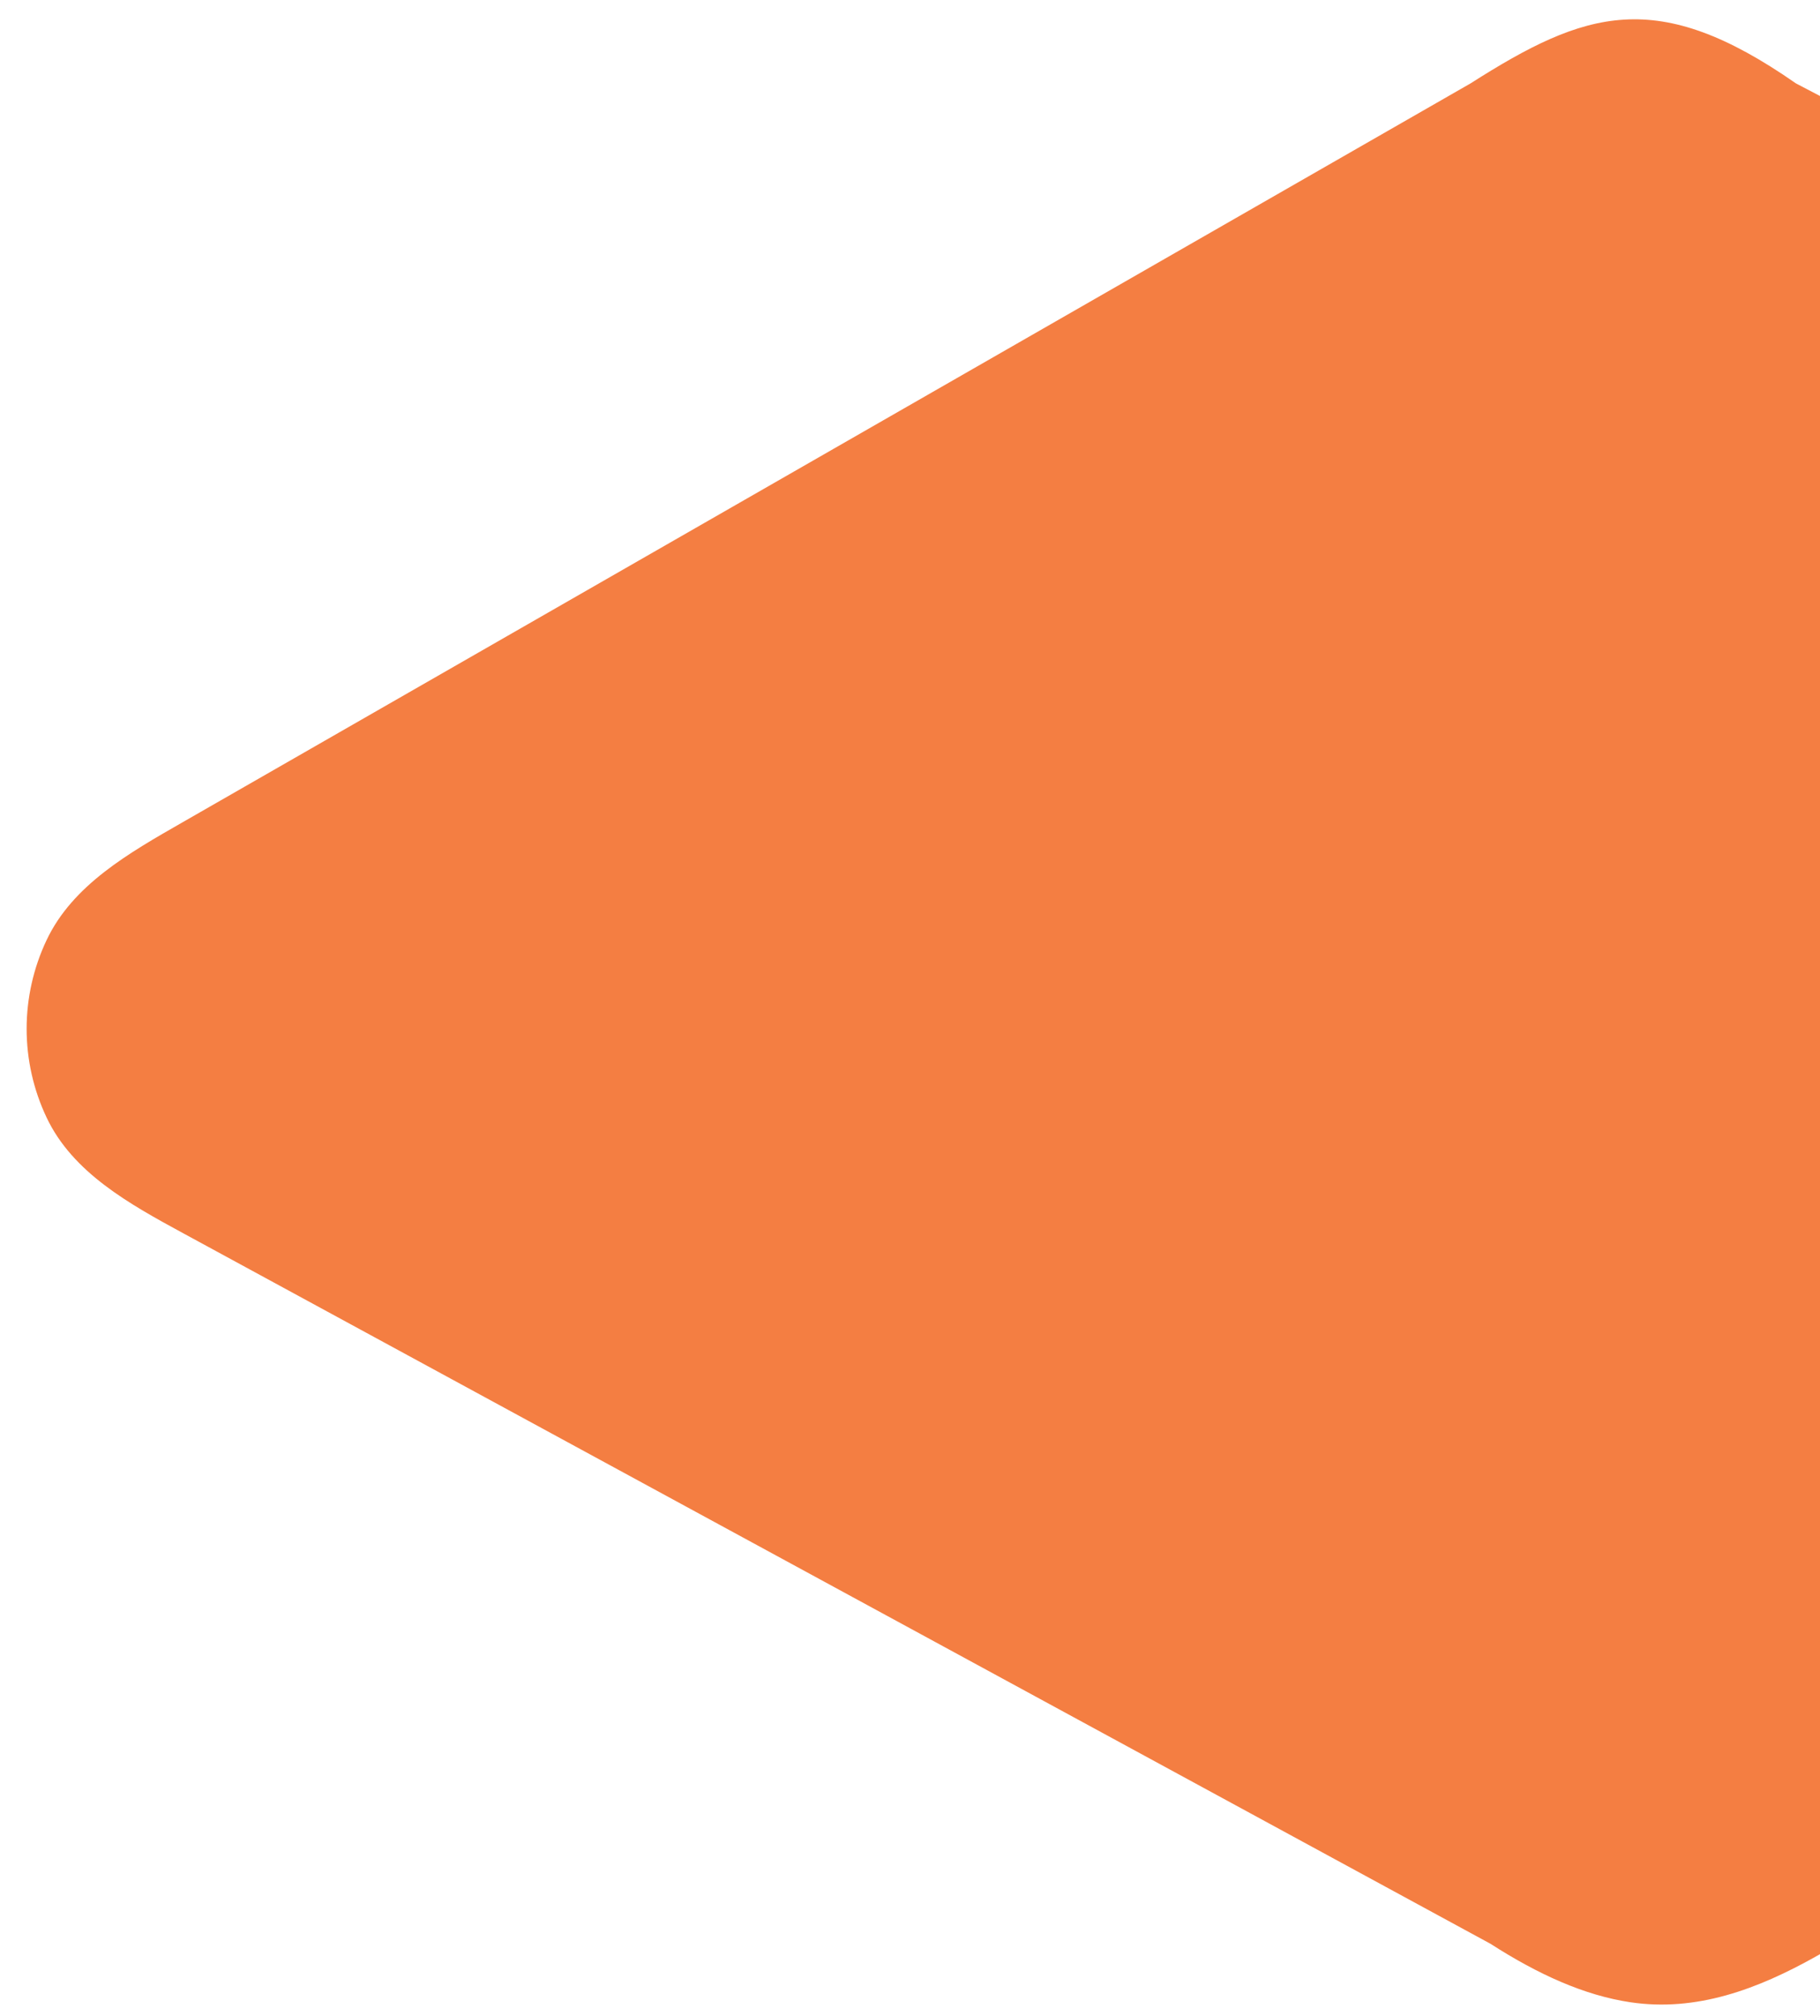 <svg width="65" height="72" viewBox="0 0 65 72" fill="none" xmlns="http://www.w3.org/2000/svg">
<path d="M117.259 31.435C121.75 37.211 112.336 43.157 105.933 46.698L71.132 65.944C66.955 68.254 62.941 72.209 58.22 71.502C56.588 71.257 54.94 70.514 53.233 69.416L6.55 44.045C4.63 43.002 2.596 41.881 1.663 39.906C1.194 38.915 0.951 37.834 0.951 36.74C0.951 35.646 1.194 34.566 1.663 33.574C2.597 31.598 4.617 30.456 6.513 29.369L52.52 2.978C56.621 0.367 59.177 -0.484 64.14 2.978L115.582 29.888C116.272 30.359 116.826 30.879 117.259 31.435Z" fill="#F47E42"/>
</svg>
